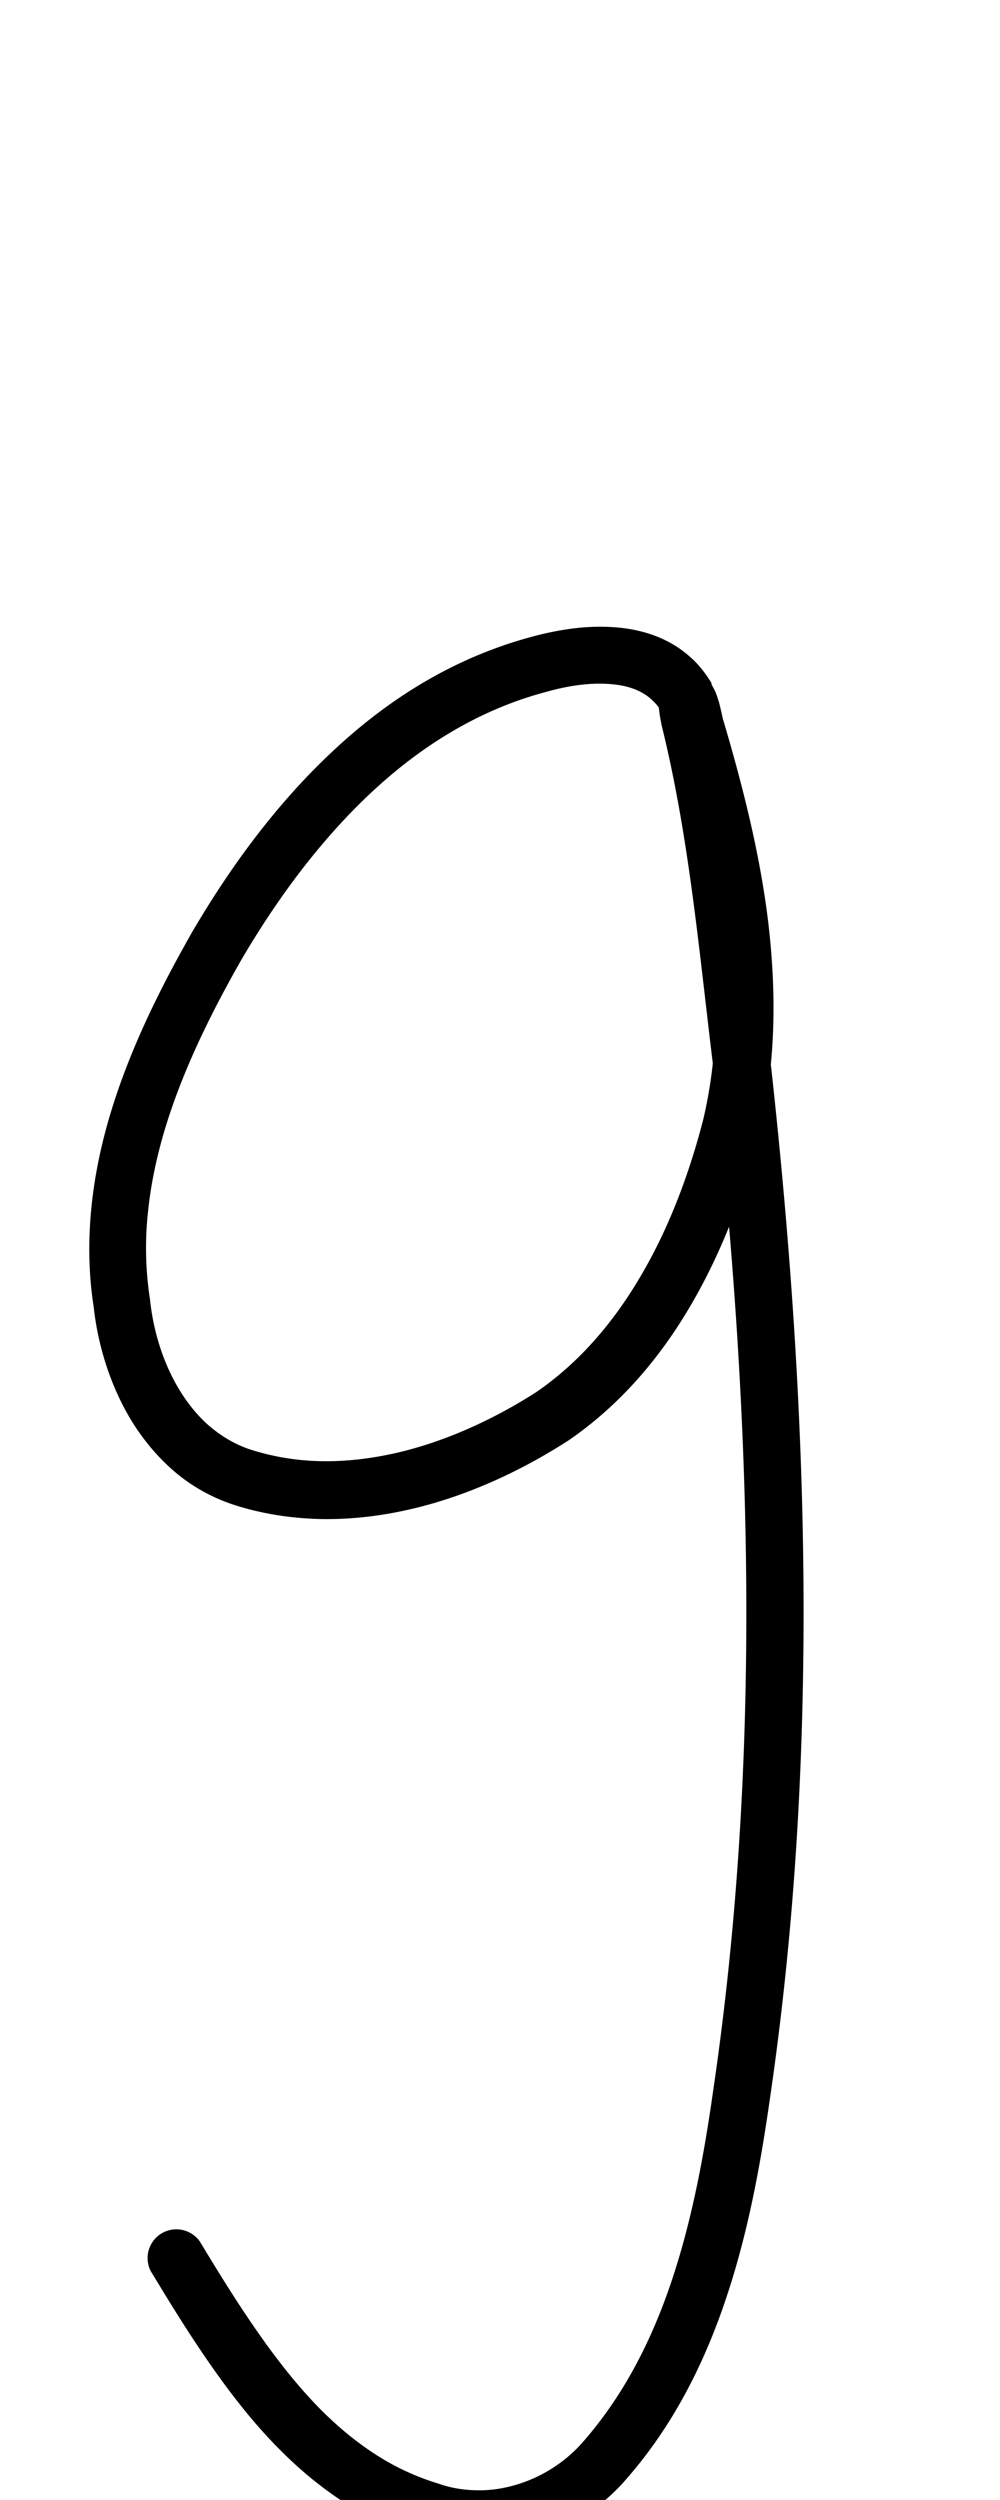 <?xml version="1.0" encoding="UTF-8" standalone="no"?>
<!-- Created with Inkscape (http://www.inkscape.org/) -->

<svg
   width="4mm"
   height="10mm"
   viewBox="0 0 4 10"
   version="1.1"
   id="svg1681"
   inkscape:version="1.2.1 (9c6d41e410, 2022-07-14)"
   sodipodi:docname="lower_g_8.svg"
   inkscape:export-filename="..\..\..\..\Downloads\lower a diff canvas resize 3.0.png"
   inkscape:export-xdpi="96"
   inkscape:export-ydpi="96"
   xmlns:inkscape="http://www.inkscape.org/namespaces/inkscape"
   xmlns:sodipodi="http://sodipodi.sourceforge.net/DTD/sodipodi-0.dtd"
   xmlns="http://www.w3.org/2000/svg"
   xmlns:svg="http://www.w3.org/2000/svg"
   xmlns:rdf="http://www.w3.org/1999/02/22-rdf-syntax-ns#"
   xmlns:cc="http://creativecommons.org/ns#"
   xmlns:dc="http://purl.org/dc/elements/1.1/">
  <defs
     id="defs1675">
    <inkscape:path-effect
       effect="powerstroke"
       id="path-effect957"
       is_visible="true"
       lpeversion="1"
       offset_points="2.013,0.115"
       not_jump="true"
       sort_points="true"
       interpolator_type="CentripetalCatmullRom"
       interpolator_beta="0.75"
       start_linecap_type="round"
       linejoin_type="spiro"
       miter_limit="4"
       scale_width="1"
       end_linecap_type="round" />
    <inkscape:path-effect
       effect="simplify"
       id="path-effect955"
       is_visible="true"
       lpeversion="1"
       steps="1"
       threshold="0.005"
       smooth_angles="0"
       helper_size="0"
       simplify_individual_paths="false"
       simplify_just_coalesce="false"
       step="1" />
    <inkscape:path-effect
       effect="powerstroke"
       id="path-effect663"
       is_visible="true"
       lpeversion="1"
       offset_points="2.221,0.161 | 5.048,0.118 | 6.858,0.137 | 10.909,0.16"
       not_jump="true"
       sort_points="true"
       interpolator_type="CentripetalCatmullRom"
       interpolator_beta="0.75"
       start_linecap_type="round"
       linejoin_type="spiro"
       miter_limit="4"
       scale_width="1"
       end_linecap_type="round" />
    <inkscape:path-effect
       effect="simplify"
       id="path-effect661"
       is_visible="true"
       lpeversion="1"
       steps="1"
       threshold="0.005"
       smooth_angles="0"
       helper_size="0"
       simplify_individual_paths="false"
       simplify_just_coalesce="false"
       step="1" />
    <inkscape:path-effect
       effect="powerstroke"
       id="path-effect656"
       is_visible="true"
       lpeversion="1"
       offset_points="2.575,0.138"
       not_jump="true"
       sort_points="true"
       interpolator_type="CentripetalCatmullRom"
       interpolator_beta="0.75"
       start_linecap_type="round"
       linejoin_type="spiro"
       miter_limit="4"
       scale_width="1"
       end_linecap_type="round" />
    <inkscape:path-effect
       effect="simplify"
       id="path-effect654"
       is_visible="true"
       lpeversion="1"
       steps="1"
       threshold="0.005"
       smooth_angles="0"
       helper_size="0"
       simplify_individual_paths="false"
       simplify_just_coalesce="false"
       step="1" />
    <inkscape:path-effect
       effect="powerstroke"
       id="path-effect599"
       is_visible="true"
       lpeversion="1"
       offset_points="2.06,0.131 | 3.938,0.117 | 7.87,0.132"
       not_jump="true"
       sort_points="true"
       interpolator_type="CentripetalCatmullRom"
       interpolator_beta="0.75"
       start_linecap_type="round"
       linejoin_type="spiro"
       miter_limit="4"
       scale_width="1"
       end_linecap_type="round" />
    <inkscape:path-effect
       effect="simplify"
       id="path-effect597"
       is_visible="true"
       lpeversion="1"
       steps="1"
       threshold="0.005"
       smooth_angles="0"
       helper_size="0"
       simplify_individual_paths="false"
       simplify_just_coalesce="false"
       step="1" />
    <inkscape:path-effect
       effect="powerstroke"
       id="path-effect544"
       is_visible="true"
       lpeversion="1"
       offset_points="1.465,0.152 | 3.975,0.169 | 6.053,0.138 | 10.55,0.191"
       not_jump="true"
       sort_points="true"
       interpolator_type="CentripetalCatmullRom"
       interpolator_beta="0.75"
       start_linecap_type="round"
       linejoin_type="spiro"
       miter_limit="4"
       scale_width="1"
       end_linecap_type="round" />
    <inkscape:path-effect
       effect="simplify"
       id="path-effect542"
       is_visible="true"
       lpeversion="1"
       steps="1"
       threshold="0.005"
       smooth_angles="0"
       helper_size="0"
       simplify_individual_paths="false"
       simplify_just_coalesce="false"
       step="1" />
    <inkscape:path-effect
       effect="powerstroke"
       id="path-effect491"
       is_visible="true"
       lpeversion="1"
       offset_points="1.936,0.14 | 4.535,0.123 | 10.915,0.154"
       not_jump="true"
       sort_points="true"
       interpolator_type="CentripetalCatmullRom"
       interpolator_beta="0.75"
       start_linecap_type="round"
       linejoin_type="spiro"
       miter_limit="4"
       scale_width="1"
       end_linecap_type="round" />
    <inkscape:path-effect
       effect="simplify"
       id="path-effect489"
       is_visible="true"
       lpeversion="1"
       steps="1"
       threshold="0.005"
       smooth_angles="0"
       helper_size="0"
       simplify_individual_paths="false"
       simplify_just_coalesce="false"
       step="1" />
    <inkscape:path-effect
       effect="powerstroke"
       id="path-effect440"
       is_visible="true"
       lpeversion="1"
       offset_points="2.875,0.137 | 5.555,0.121 | 11.384,0.184"
       not_jump="true"
       sort_points="true"
       interpolator_type="CentripetalCatmullRom"
       interpolator_beta="0.75"
       start_linecap_type="round"
       linejoin_type="spiro"
       miter_limit="4"
       scale_width="1"
       end_linecap_type="round" />
    <inkscape:path-effect
       effect="simplify"
       id="path-effect438"
       is_visible="true"
       lpeversion="1"
       steps="1"
       threshold="0.005"
       smooth_angles="0"
       helper_size="0"
       simplify_individual_paths="false"
       simplify_just_coalesce="false"
       step="1" />
    <inkscape:path-effect
       effect="powerstroke"
       id="path-effect391"
       is_visible="true"
       lpeversion="1"
       offset_points="2.412,0.125"
       not_jump="true"
       sort_points="true"
       interpolator_type="CentripetalCatmullRom"
       interpolator_beta="0.75"
       start_linecap_type="round"
       linejoin_type="spiro"
       miter_limit="4"
       scale_width="1"
       end_linecap_type="round" />
    <inkscape:path-effect
       effect="simplify"
       id="path-effect389"
       is_visible="true"
       lpeversion="1"
       steps="1"
       threshold="0.005"
       smooth_angles="0"
       helper_size="0"
       simplify_individual_paths="false"
       simplify_just_coalesce="false"
       step="1" />
    <inkscape:path-effect
       effect="powerstroke"
       id="path-effect384"
       is_visible="true"
       lpeversion="1"
       offset_points="1.668,0.123 | 3.067,0.137 | 6.685,0.123 | 10.96,0.176"
       not_jump="true"
       sort_points="true"
       interpolator_type="CentripetalCatmullRom"
       interpolator_beta="0.75"
       start_linecap_type="round"
       linejoin_type="spiro"
       miter_limit="4"
       scale_width="1"
       end_linecap_type="round" />
    <inkscape:path-effect
       effect="simplify"
       id="path-effect382"
       is_visible="true"
       lpeversion="1"
       steps="1"
       threshold="0.005"
       smooth_angles="0"
       helper_size="0"
       simplify_individual_paths="false"
       simplify_just_coalesce="false"
       step="1" />
    <inkscape:path-effect
       effect="powerstroke"
       id="path-effect339"
       is_visible="true"
       lpeversion="1"
       offset_points="2.475,0.184 | 6.319,0.149 | 12.596,0.197"
       not_jump="true"
       sort_points="true"
       interpolator_type="CentripetalCatmullRom"
       interpolator_beta="0.75"
       start_linecap_type="round"
       linejoin_type="spiro"
       miter_limit="4"
       scale_width="1"
       end_linecap_type="round" />
    <inkscape:path-effect
       effect="simplify"
       id="path-effect337"
       is_visible="true"
       lpeversion="1"
       steps="1"
       threshold="0.005"
       smooth_angles="0"
       helper_size="0"
       simplify_individual_paths="false"
       simplify_just_coalesce="false"
       step="1" />
    <inkscape:path-effect
       effect="powerstroke"
       id="path-effect260"
       is_visible="true"
       lpeversion="1"
       offset_points="2.225,0.183 | 5.634,0.161 | 12.394,0.203"
       not_jump="true"
       sort_points="true"
       interpolator_type="CentripetalCatmullRom"
       interpolator_beta="0.75"
       start_linecap_type="round"
       linejoin_type="spiro"
       miter_limit="4"
       scale_width="1"
       end_linecap_type="round" />
    <inkscape:path-effect
       effect="simplify"
       id="path-effect258"
       is_visible="true"
       lpeversion="1"
       steps="1"
       threshold="0.005"
       smooth_angles="0"
       helper_size="0"
       simplify_individual_paths="false"
       simplify_just_coalesce="false"
       step="1" />
    <inkscape:path-effect
       effect="powerstroke"
       id="path-effect1588"
       is_visible="true"
       lpeversion="1"
       offset_points="1.488,0.132 | 2.929,0.108 | 4.561,0.133"
       not_jump="true"
       sort_points="true"
       interpolator_type="CentripetalCatmullRom"
       interpolator_beta="0.75"
       start_linecap_type="round"
       linejoin_type="spiro"
       miter_limit="4"
       scale_width="1"
       end_linecap_type="round" />
    <inkscape:path-effect
       effect="simplify"
       id="path-effect1586"
       is_visible="true"
       lpeversion="1"
       steps="1"
       threshold="0.004"
       smooth_angles="0"
       helper_size="0"
       simplify_individual_paths="false"
       simplify_just_coalesce="false"
       step="1" />
    <inkscape:path-effect
       effect="powerstroke"
       id="path-effect502"
       is_visible="true"
       lpeversion="1"
       offset_points="3.009,0.216 | 7.36,0.176 | 9.416,0.202"
       not_jump="true"
       sort_points="true"
       interpolator_type="CentripetalCatmullRom"
       interpolator_beta="0.75"
       start_linecap_type="round"
       linejoin_type="spiro"
       miter_limit="4"
       scale_width="1"
       end_linecap_type="round" />
    <inkscape:path-effect
       effect="simplify"
       id="path-effect500"
       is_visible="true"
       lpeversion="1"
       steps="1"
       threshold="0.004"
       smooth_angles="0"
       helper_size="0"
       simplify_individual_paths="false"
       simplify_just_coalesce="false"
       step="1" />
    <inkscape:path-effect
       effect="powerstroke"
       id="path-effect241"
       is_visible="true"
       lpeversion="1"
       offset_points="2.688,0.341"
       not_jump="true"
       sort_points="true"
       interpolator_type="CentripetalCatmullRom"
       interpolator_beta="0.75"
       start_linecap_type="round"
       linejoin_type="spiro"
       miter_limit="4"
       scale_width="1"
       end_linecap_type="round" />
    <inkscape:path-effect
       effect="simplify"
       id="path-effect239"
       is_visible="true"
       lpeversion="1"
       steps="1"
       threshold="0.003"
       smooth_angles="0"
       helper_size="0"
       simplify_individual_paths="false"
       simplify_just_coalesce="false"
       step="1" />
    <inkscape:path-effect
       effect="powerstroke"
       id="path-effect234"
       is_visible="true"
       lpeversion="1"
       offset_points="2.136,0.075"
       not_jump="true"
       sort_points="true"
       interpolator_type="CentripetalCatmullRom"
       interpolator_beta="0.75"
       start_linecap_type="round"
       linejoin_type="spiro"
       miter_limit="4"
       scale_width="1"
       end_linecap_type="round" />
    <inkscape:path-effect
       effect="simplify"
       id="path-effect232"
       is_visible="true"
       lpeversion="1"
       steps="1"
       threshold="0.003"
       smooth_angles="0"
       helper_size="0"
       simplify_individual_paths="false"
       simplify_just_coalesce="false"
       step="1" />
    <inkscape:path-effect
       effect="powerstroke"
       id="path-effect227"
       is_visible="true"
       lpeversion="1"
       offset_points="2.187,0.075"
       not_jump="true"
       sort_points="true"
       interpolator_type="CentripetalCatmullRom"
       interpolator_beta="0.75"
       start_linecap_type="round"
       linejoin_type="spiro"
       miter_limit="4"
       scale_width="1"
       end_linecap_type="round" />
    <inkscape:path-effect
       effect="simplify"
       id="path-effect225"
       is_visible="true"
       lpeversion="1"
       steps="1"
       threshold="0.003"
       smooth_angles="0"
       helper_size="0"
       simplify_individual_paths="false"
       simplify_just_coalesce="false"
       step="1" />
    <inkscape:path-effect
       effect="powerstroke"
       id="path-effect166"
       is_visible="true"
       lpeversion="1"
       offset_points="1.964,0.075"
       not_jump="true"
       sort_points="true"
       interpolator_type="CentripetalCatmullRom"
       interpolator_beta="0.75"
       start_linecap_type="round"
       linejoin_type="spiro"
       miter_limit="4"
       scale_width="1"
       end_linecap_type="round" />
    <inkscape:path-effect
       effect="simplify"
       id="path-effect164"
       is_visible="true"
       lpeversion="1"
       steps="1"
       threshold="0.003"
       smooth_angles="0"
       helper_size="0"
       simplify_individual_paths="false"
       simplify_just_coalesce="false"
       step="1" />
    <inkscape:path-effect
       effect="powerstroke"
       id="path-effect159"
       is_visible="true"
       lpeversion="1"
       offset_points="2.261,0.075"
       not_jump="true"
       sort_points="true"
       interpolator_type="CentripetalCatmullRom"
       interpolator_beta="0.75"
       start_linecap_type="round"
       linejoin_type="spiro"
       miter_limit="4"
       scale_width="1"
       end_linecap_type="round" />
    <inkscape:path-effect
       effect="simplify"
       id="path-effect157"
       is_visible="true"
       lpeversion="1"
       steps="1"
       threshold="0.003"
       smooth_angles="0"
       helper_size="0"
       simplify_individual_paths="false"
       simplify_just_coalesce="false"
       step="1" />
    <inkscape:path-effect
       effect="powerstroke"
       id="path-effect152"
       is_visible="true"
       lpeversion="1"
       offset_points="2.827,0.075"
       not_jump="true"
       sort_points="true"
       interpolator_type="CentripetalCatmullRom"
       interpolator_beta="0.75"
       start_linecap_type="round"
       linejoin_type="spiro"
       miter_limit="4"
       scale_width="1"
       end_linecap_type="round" />
    <inkscape:path-effect
       effect="simplify"
       id="path-effect150"
       is_visible="true"
       lpeversion="1"
       steps="1"
       threshold="0.003"
       smooth_angles="0"
       helper_size="0"
       simplify_individual_paths="false"
       simplify_just_coalesce="false"
       step="1" />
    <inkscape:path-effect
       effect="powerstroke"
       id="path-effect145"
       is_visible="true"
       lpeversion="1"
       offset_points="3.837,0.075"
       not_jump="true"
       sort_points="true"
       interpolator_type="CentripetalCatmullRom"
       interpolator_beta="0.75"
       start_linecap_type="round"
       linejoin_type="spiro"
       miter_limit="4"
       scale_width="1"
       end_linecap_type="round" />
    <inkscape:path-effect
       effect="simplify"
       id="path-effect143"
       is_visible="true"
       lpeversion="1"
       steps="1"
       threshold="0.003"
       smooth_angles="0"
       helper_size="0"
       simplify_individual_paths="false"
       simplify_just_coalesce="false"
       step="1" />
    <inkscape:path-effect
       effect="powerstroke"
       id="path-effect138"
       is_visible="true"
       lpeversion="1"
       offset_points="2.688,0.075"
       not_jump="true"
       sort_points="true"
       interpolator_type="CentripetalCatmullRom"
       interpolator_beta="0.75"
       start_linecap_type="round"
       linejoin_type="spiro"
       miter_limit="4"
       scale_width="1"
       end_linecap_type="round" />
    <inkscape:path-effect
       effect="simplify"
       id="path-effect136"
       is_visible="true"
       lpeversion="1"
       steps="1"
       threshold="0.003"
       smooth_angles="0"
       helper_size="0"
       simplify_individual_paths="false"
       simplify_just_coalesce="false"
       step="1" />
    <inkscape:path-effect
       effect="powerstroke"
       id="path-effect131"
       is_visible="true"
       lpeversion="1"
       offset_points="1.994,0.075"
       not_jump="true"
       sort_points="true"
       interpolator_type="CentripetalCatmullRom"
       interpolator_beta="0.75"
       start_linecap_type="round"
       linejoin_type="spiro"
       miter_limit="4"
       scale_width="1"
       end_linecap_type="round" />
    <inkscape:path-effect
       effect="simplify"
       id="path-effect129"
       is_visible="true"
       lpeversion="1"
       steps="1"
       threshold="0.003"
       smooth_angles="0"
       helper_size="0"
       simplify_individual_paths="false"
       simplify_just_coalesce="false"
       step="1" />
  </defs>
  <sodipodi:namedview
     id="base"
     pagecolor="#ffffff"
     bordercolor="#666666"
     borderopacity="1.0"
     inkscape:pageopacity="0.0"
     inkscape:pageshadow="2"
     inkscape:zoom="15.839192"
     inkscape:cx="2.9988903"
     inkscape:cy="18.24588"
     inkscape:document-units="mm"
     inkscape:current-layer="layer1"
     showgrid="false"
     fit-margin-top="0"
     fit-margin-left="0"
     fit-margin-right="0"
     fit-margin-bottom="0"
     inkscape:window-width="1920"
     inkscape:window-height="1057"
     inkscape:window-x="1072"
     inkscape:window-y="321"
     inkscape:window-maximized="1"
     showguides="true"
     inkscape:guide-bbox="true"
     inkscape:snap-bbox="true"
     inkscape:bbox-nodes="true"
     inkscape:snap-nodes="false"
     inkscape:snap-others="false"
     inkscape:snap-page="true"
     inkscape:snap-grids="false"
     inkscape:snap-to-guides="false"
     inkscape:snap-global="false"
     inkscape:pagecheckerboard="0"
     inkscape:showpageshadow="2"
     inkscape:deskcolor="#d1d1d1">
    <sodipodi:guide
       position="-6.181,9.499"
       orientation="0,1"
       id="guide816"
       inkscape:locked="false" />
    <sodipodi:guide
       position="-4.41,10.647"
       orientation="0,1"
       id="guide818"
       inkscape:locked="false" />
    <sodipodi:guide
       position="2.76,11.096"
       orientation="1,0"
       id="guide820"
       inkscape:locked="false" />
    <sodipodi:guide
       position="3.657,10.942"
       orientation="1,0"
       id="guide822"
       inkscape:locked="false" />
    <sodipodi:guide
       position="-0.052,9.749"
       orientation="1,0"
       id="guide1853"
       inkscape:locked="false" />
    <sodipodi:guide
       position="-2.372,3.018"
       orientation="0,1"
       id="guide1855"
       inkscape:locked="false" />
  </sodipodi:namedview>
  <g
     inkscape:label="Layer 1"
     inkscape:groupmode="layer"
     id="layer1"
     transform="translate(17.028,-147.229)">
    <path
       d="m -14.181,149.963 c -0.018,-0.03 -0.041,-0.062 -0.07,-0.091 -0.025,-0.024 -0.053,-0.047 -0.086,-0.066 -0.056,-0.033 -0.12,-0.054 -0.193,-0.064 -0.062,-0.008 -0.127,-0.008 -0.194,-5.8e-4 -0.06,0.007 -0.12,0.019 -0.178,0.035 -0.149,0.04 -0.294,0.101 -0.433,0.183 -0.13,0.077 -0.253,0.171 -0.369,0.281 -0.216,0.203 -0.401,0.452 -0.559,0.723 -0.004,0.007 -0.007,0.013 -0.01,0.018 -0.102,0.181 -0.228,0.424 -0.309,0.688 -0.037,0.12 -0.066,0.249 -0.08,0.386 -0.013,0.127 -0.013,0.263 0.009,0.403 0.016,0.147 0.065,0.318 0.16,0.468 0.045,0.07 0.101,0.137 0.169,0.194 0.066,0.055 0.145,0.1 0.235,0.129 0.116,0.037 0.234,0.054 0.355,0.056 0.117,0.001 0.234,-0.013 0.35,-0.04 0.224,-0.052 0.44,-0.152 0.632,-0.276 0.21,-0.145 0.371,-0.337 0.495,-0.553 0.121,-0.21 0.207,-0.442 0.267,-0.673 0.067,-0.285 0.068,-0.571 0.034,-0.853 -0.034,-0.276 -0.104,-0.548 -0.181,-0.808 -0.005,-0.024 -0.01,-0.045 -0.015,-0.064 -0.003,-0.01 -0.006,-0.019 -0.009,-0.028 -0.002,-0.004 -0.003,-0.009 -0.005,-0.013 -0.002,-0.004 -0.005,-0.011 -0.009,-0.018 -0.002,-0.004 -0.005,-0.009 -0.011,-0.016 -0.003,-0.003 -0.006,-0.008 -0.011,-0.012 -0.005,-0.004 -0.012,-0.011 -0.022,-0.016 -0.01,-0.006 -0.025,-0.013 -0.045,-0.015 -0.01,-0.001 -0.021,-0.001 -0.032,7e-4 -0.011,0.002 -0.022,0.005 -0.032,0.01 -0.02,0.009 -0.033,0.022 -0.041,0.033 -0.008,0.011 -0.013,0.021 -0.016,0.027 -0.005,0.013 -0.007,0.024 -0.008,0.03 -8.26e-4,0.006 -0.001,0.011 -0.001,0.015 -1.31e-4,0.007 3.01e-4,0.014 7.26e-4,0.019 8.74e-4,0.01 0.003,0.021 0.004,0.033 0.002,0.012 0.005,0.027 0.008,0.043 0.113,0.457 0.152,0.932 0.21,1.396 0.155,1.402 0.189,2.758 -0.005,4.071 -0.037,0.261 -0.085,0.513 -0.163,0.748 -0.082,0.247 -0.195,0.464 -0.352,0.645 -0.074,0.087 -0.17,0.146 -0.269,0.176 -0.053,0.016 -0.106,0.024 -0.157,0.023 -0.054,-3.1e-4 -0.107,-0.009 -0.155,-0.026 -0.116,-0.035 -0.214,-0.087 -0.3,-0.149 -0.094,-0.067 -0.177,-0.147 -0.249,-0.23 -0.167,-0.191 -0.315,-0.438 -0.408,-0.591 a 0.115,0.115 90 0 0 -0.196,0.119 c 0.09,0.148 0.248,0.414 0.431,0.623 0.081,0.092 0.176,0.185 0.288,0.265 0.103,0.074 0.223,0.138 0.362,0.18 0.068,0.024 0.146,0.037 0.225,0.038 0.075,4.3e-4 0.151,-0.011 0.225,-0.033 0.138,-0.042 0.273,-0.124 0.376,-0.246 0.181,-0.208 0.307,-0.454 0.396,-0.722 0.085,-0.254 0.135,-0.522 0.173,-0.788 0.197,-1.338 0.162,-2.715 0.006,-4.131 -0.056,-0.452 -0.098,-0.95 -0.214,-1.42 -0.002,-0.011 -0.004,-0.022 -0.006,-0.031 -0.002,-0.009 -0.002,-0.014 -0.002,-0.015 -2.1e-5,-2.4e-4 1.81e-4,7e-4 9.9e-5,0.005 -3.5e-5,0.002 -1.69e-4,0.006 -8.38e-4,0.011 -5.43e-4,0.004 -0.002,0.014 -0.007,0.027 -0.003,0.006 -0.007,0.016 -0.015,0.026 -0.008,0.011 -0.021,0.023 -0.041,0.033 -0.01,0.005 -0.02,0.008 -0.031,0.01 -0.011,0.002 -0.022,0.002 -0.031,7e-4 -0.019,-0.002 -0.034,-0.009 -0.044,-0.015 -0.01,-0.006 -0.017,-0.012 -0.021,-0.016 -0.005,-0.004 -0.008,-0.008 -0.01,-0.011 -0.004,-0.006 -0.007,-0.01 -0.009,-0.013 -0.003,-0.005 -0.004,-0.008 -0.004,-0.008 0.001,0.003 0.003,0.008 0.004,0.014 0.004,0.013 0.008,0.03 0.011,0.051 7.31e-4,0.004 0.002,0.008 0.003,0.012 0.076,0.257 0.142,0.517 0.175,0.777 0.033,0.262 0.03,0.52 -0.029,0.77 -0.055,0.214 -0.134,0.426 -0.243,0.614 -0.111,0.193 -0.251,0.357 -0.424,0.476 -0.171,0.11 -0.364,0.198 -0.557,0.243 -0.1,0.023 -0.199,0.035 -0.295,0.034 -0.099,-0.001 -0.195,-0.016 -0.287,-0.045 -0.061,-0.019 -0.113,-0.05 -0.159,-0.087 -0.048,-0.039 -0.088,-0.087 -0.122,-0.14 -0.073,-0.114 -0.113,-0.25 -0.126,-0.375 -0.019,-0.124 -0.02,-0.24 -0.008,-0.35 0.012,-0.119 0.038,-0.234 0.071,-0.342 0.074,-0.241 0.19,-0.467 0.289,-0.643 0.003,-0.005 0.006,-0.011 0.009,-0.016 0.149,-0.256 0.322,-0.486 0.517,-0.67 0.105,-0.099 0.215,-0.183 0.329,-0.25 0.122,-0.072 0.248,-0.125 0.377,-0.159 0.049,-0.014 0.097,-0.024 0.143,-0.029 0.052,-0.006 0.098,-0.005 0.138,-9e-5 0.046,0.006 0.082,0.019 0.108,0.035 0.016,0.009 0.029,0.02 0.04,0.031 0.014,0.013 0.025,0.028 0.034,0.044 a 0.115,0.115 90 0 0 0.198,-0.115 z"
       id="path-1"
       inkscape:path-effect="#path-effect955;#path-effect957"
       inkscape:original-d="m -14.279451,150.02057 c -0.09426,-0.15413 -0.258123,-0.18779 -0.433496,-0.16454 -0.859777,0.11393 -1.465149,1.03229 -1.737931,1.77646 -0.122155,0.33325 -0.14603,0.73406 -0.02567,1.07166 0.279345,0.78356 1.358405,0.4797 1.803104,0.0794 0.256329,-0.23074 0.443228,-0.60506 0.540141,-0.92792 0.129275,-0.43068 0.09554,-0.87229 -0.003,-1.30287 -0.0311,-0.13593 -0.07118,-0.26965 -0.107633,-0.40423 -0.01157,-0.0427 -0.03964,-0.17201 -0.03555,-0.12794 0.01097,0.11814 0.05421,0.23122 0.07307,0.34836 0.05319,0.33025 0.09748,0.66425 0.135282,0.99651 0.14375,1.26353 0.211584,2.56361 0.0632,3.82962 -0.04714,0.40218 -0.09299,0.82807 -0.229091,1.2127 -0.149705,0.42306 -0.450166,0.99621 -1.000297,0.88283 -0.514331,-0.106 -0.838022,-0.61845 -1.088182,-1.03543"
       style="fill:#000000;fill-rule:nonzero;stroke:none" />
  </g>
</svg>
